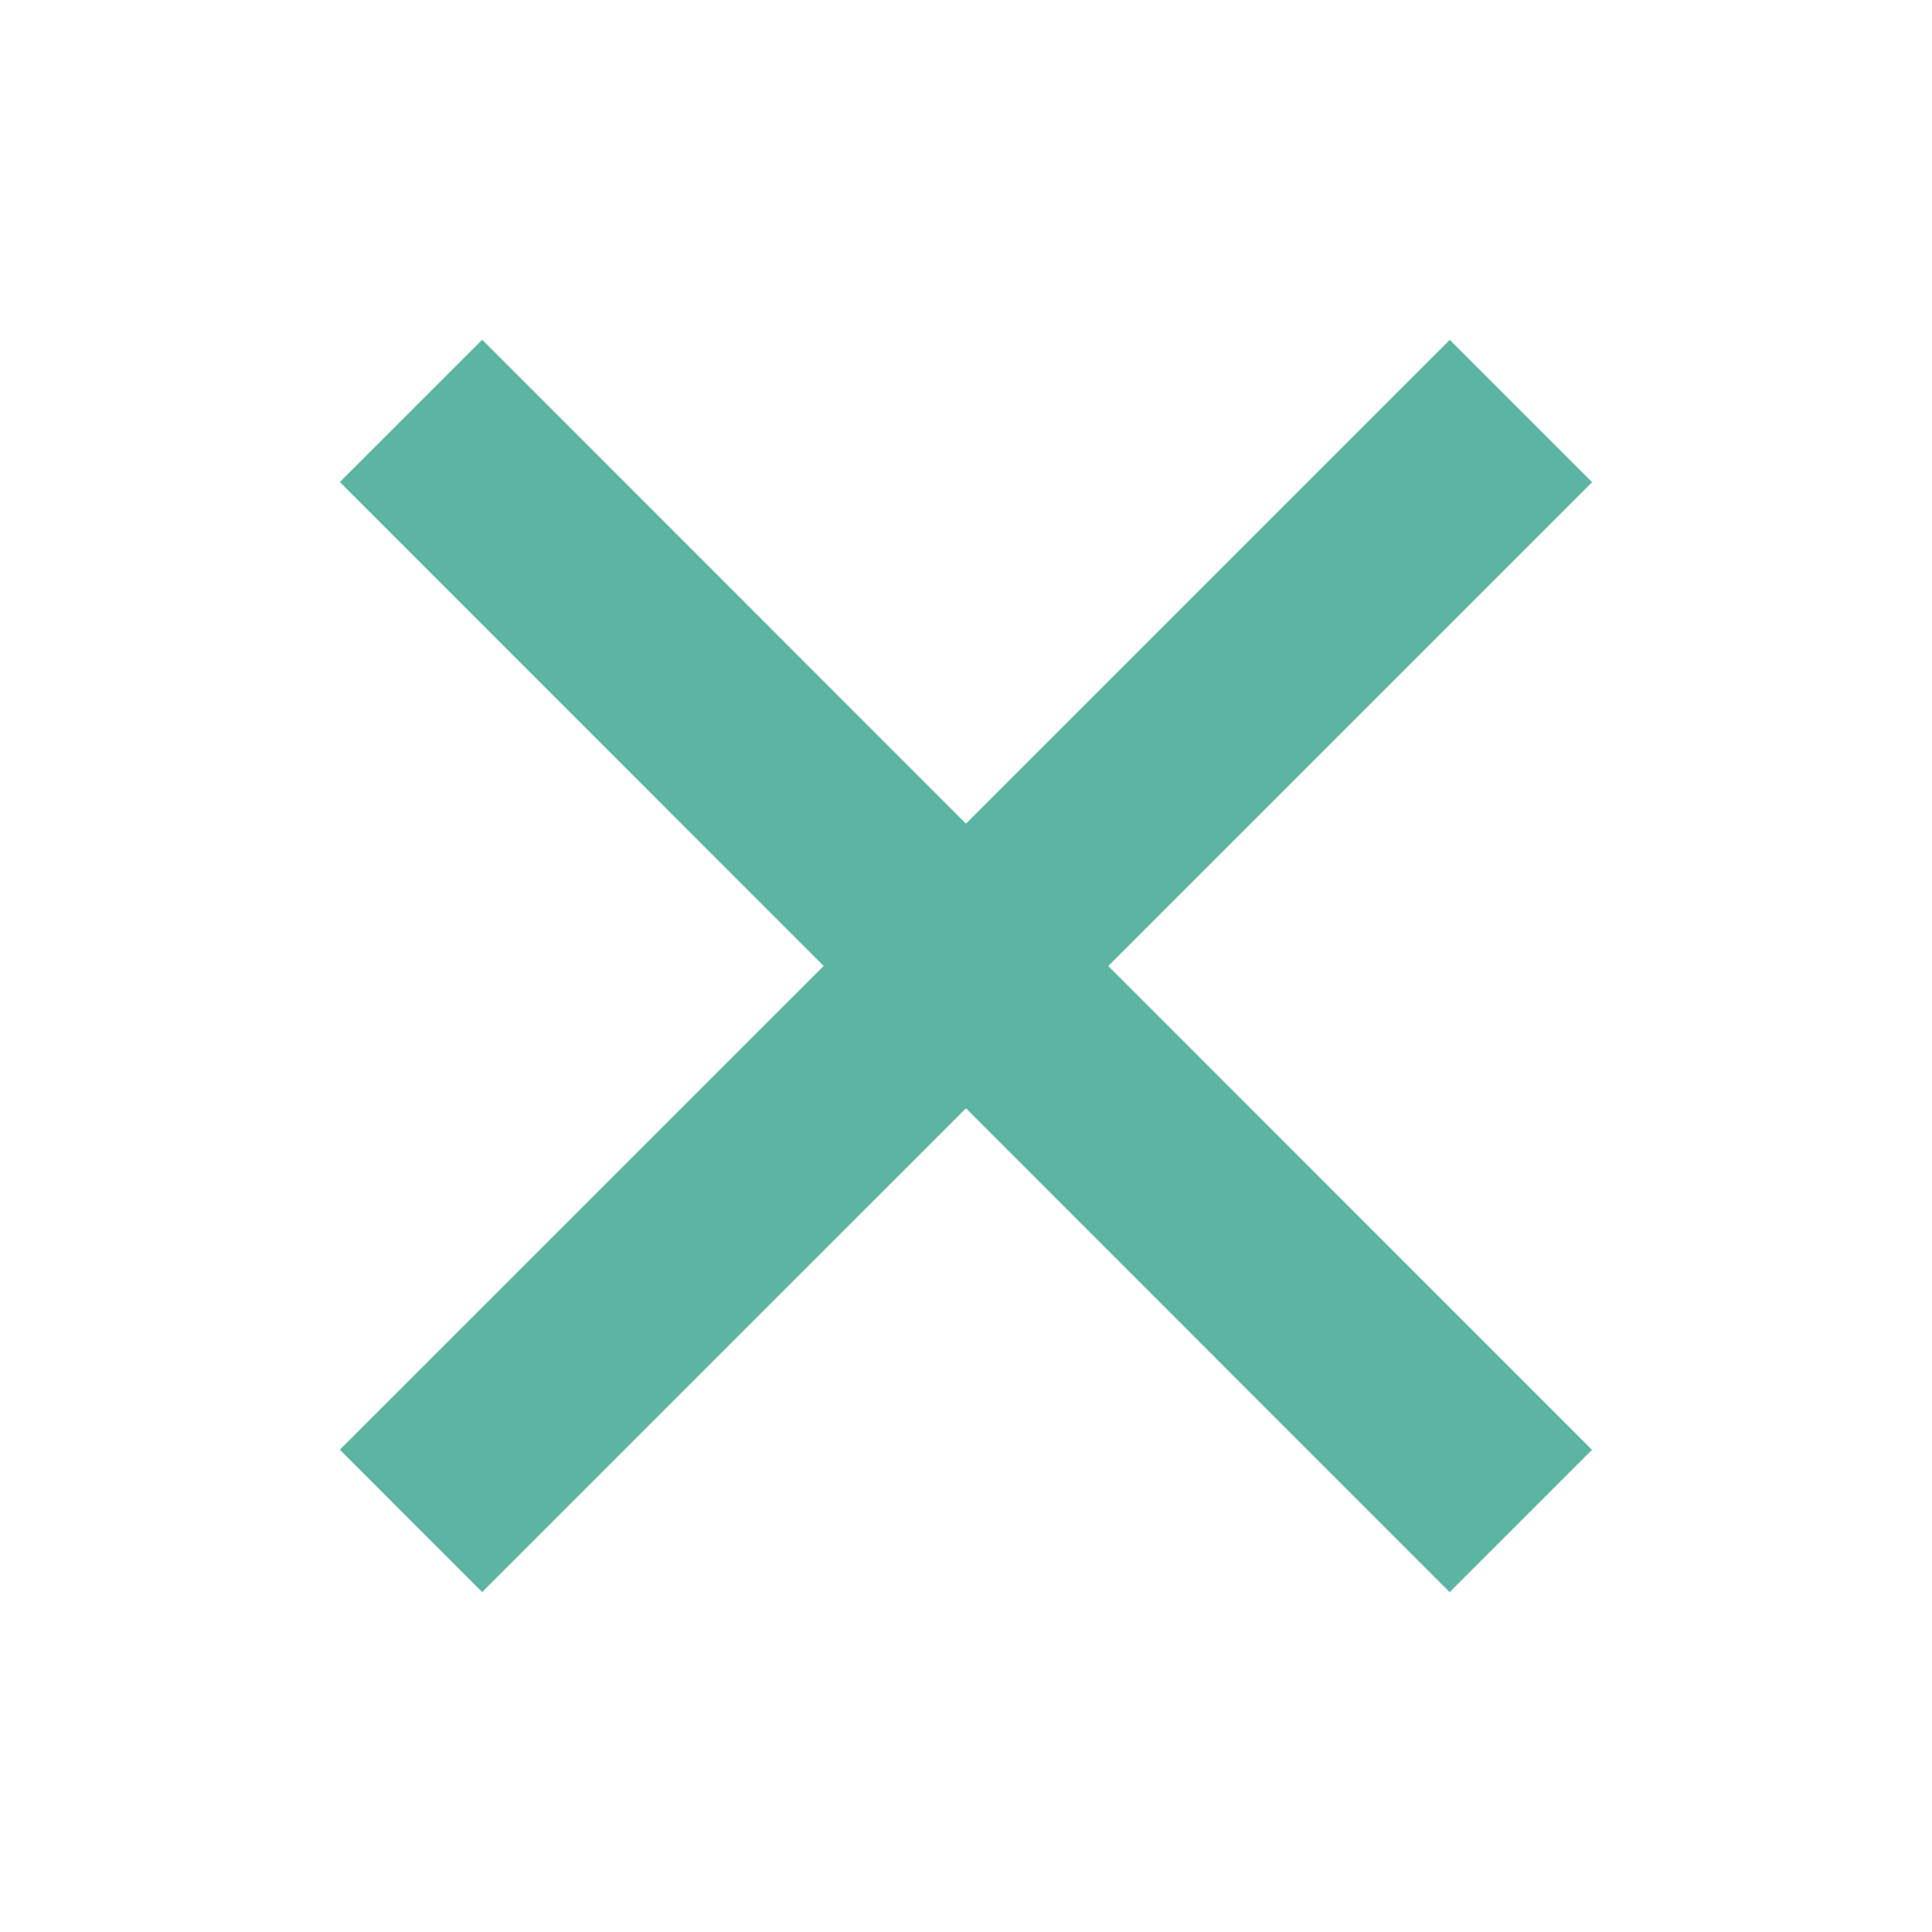 <svg xmlns="http://www.w3.org/2000/svg" xmlns:xlink="http://www.w3.org/1999/xlink" viewBox="0,0,256,256" width="32px" height="32px" fill-rule="nonzero">
	<g fill="#5bb5a2" fill-rule="nonzero" stroke="none" stroke-width="1" stroke-linecap="butt" stroke-linejoin="miter" stroke-miterlimit="10" stroke-dasharray="" stroke-dashoffset="0" font-family="none" font-weight="none" font-size="none" text-anchor="none" style="mix-blend-mode: normal">
		<g transform="scale(5.333,5.333)">
			<path transform="translate(24.001,-9.941) rotate(45.001)" d="M21.5,4.5h5.001v39h-5.001z"></path>
			<path transform="translate(57.941,24.005) rotate(135.008)" d="M21.5,4.5h5v39.001h-5z"></path>
		</g>
	</g>
</svg>